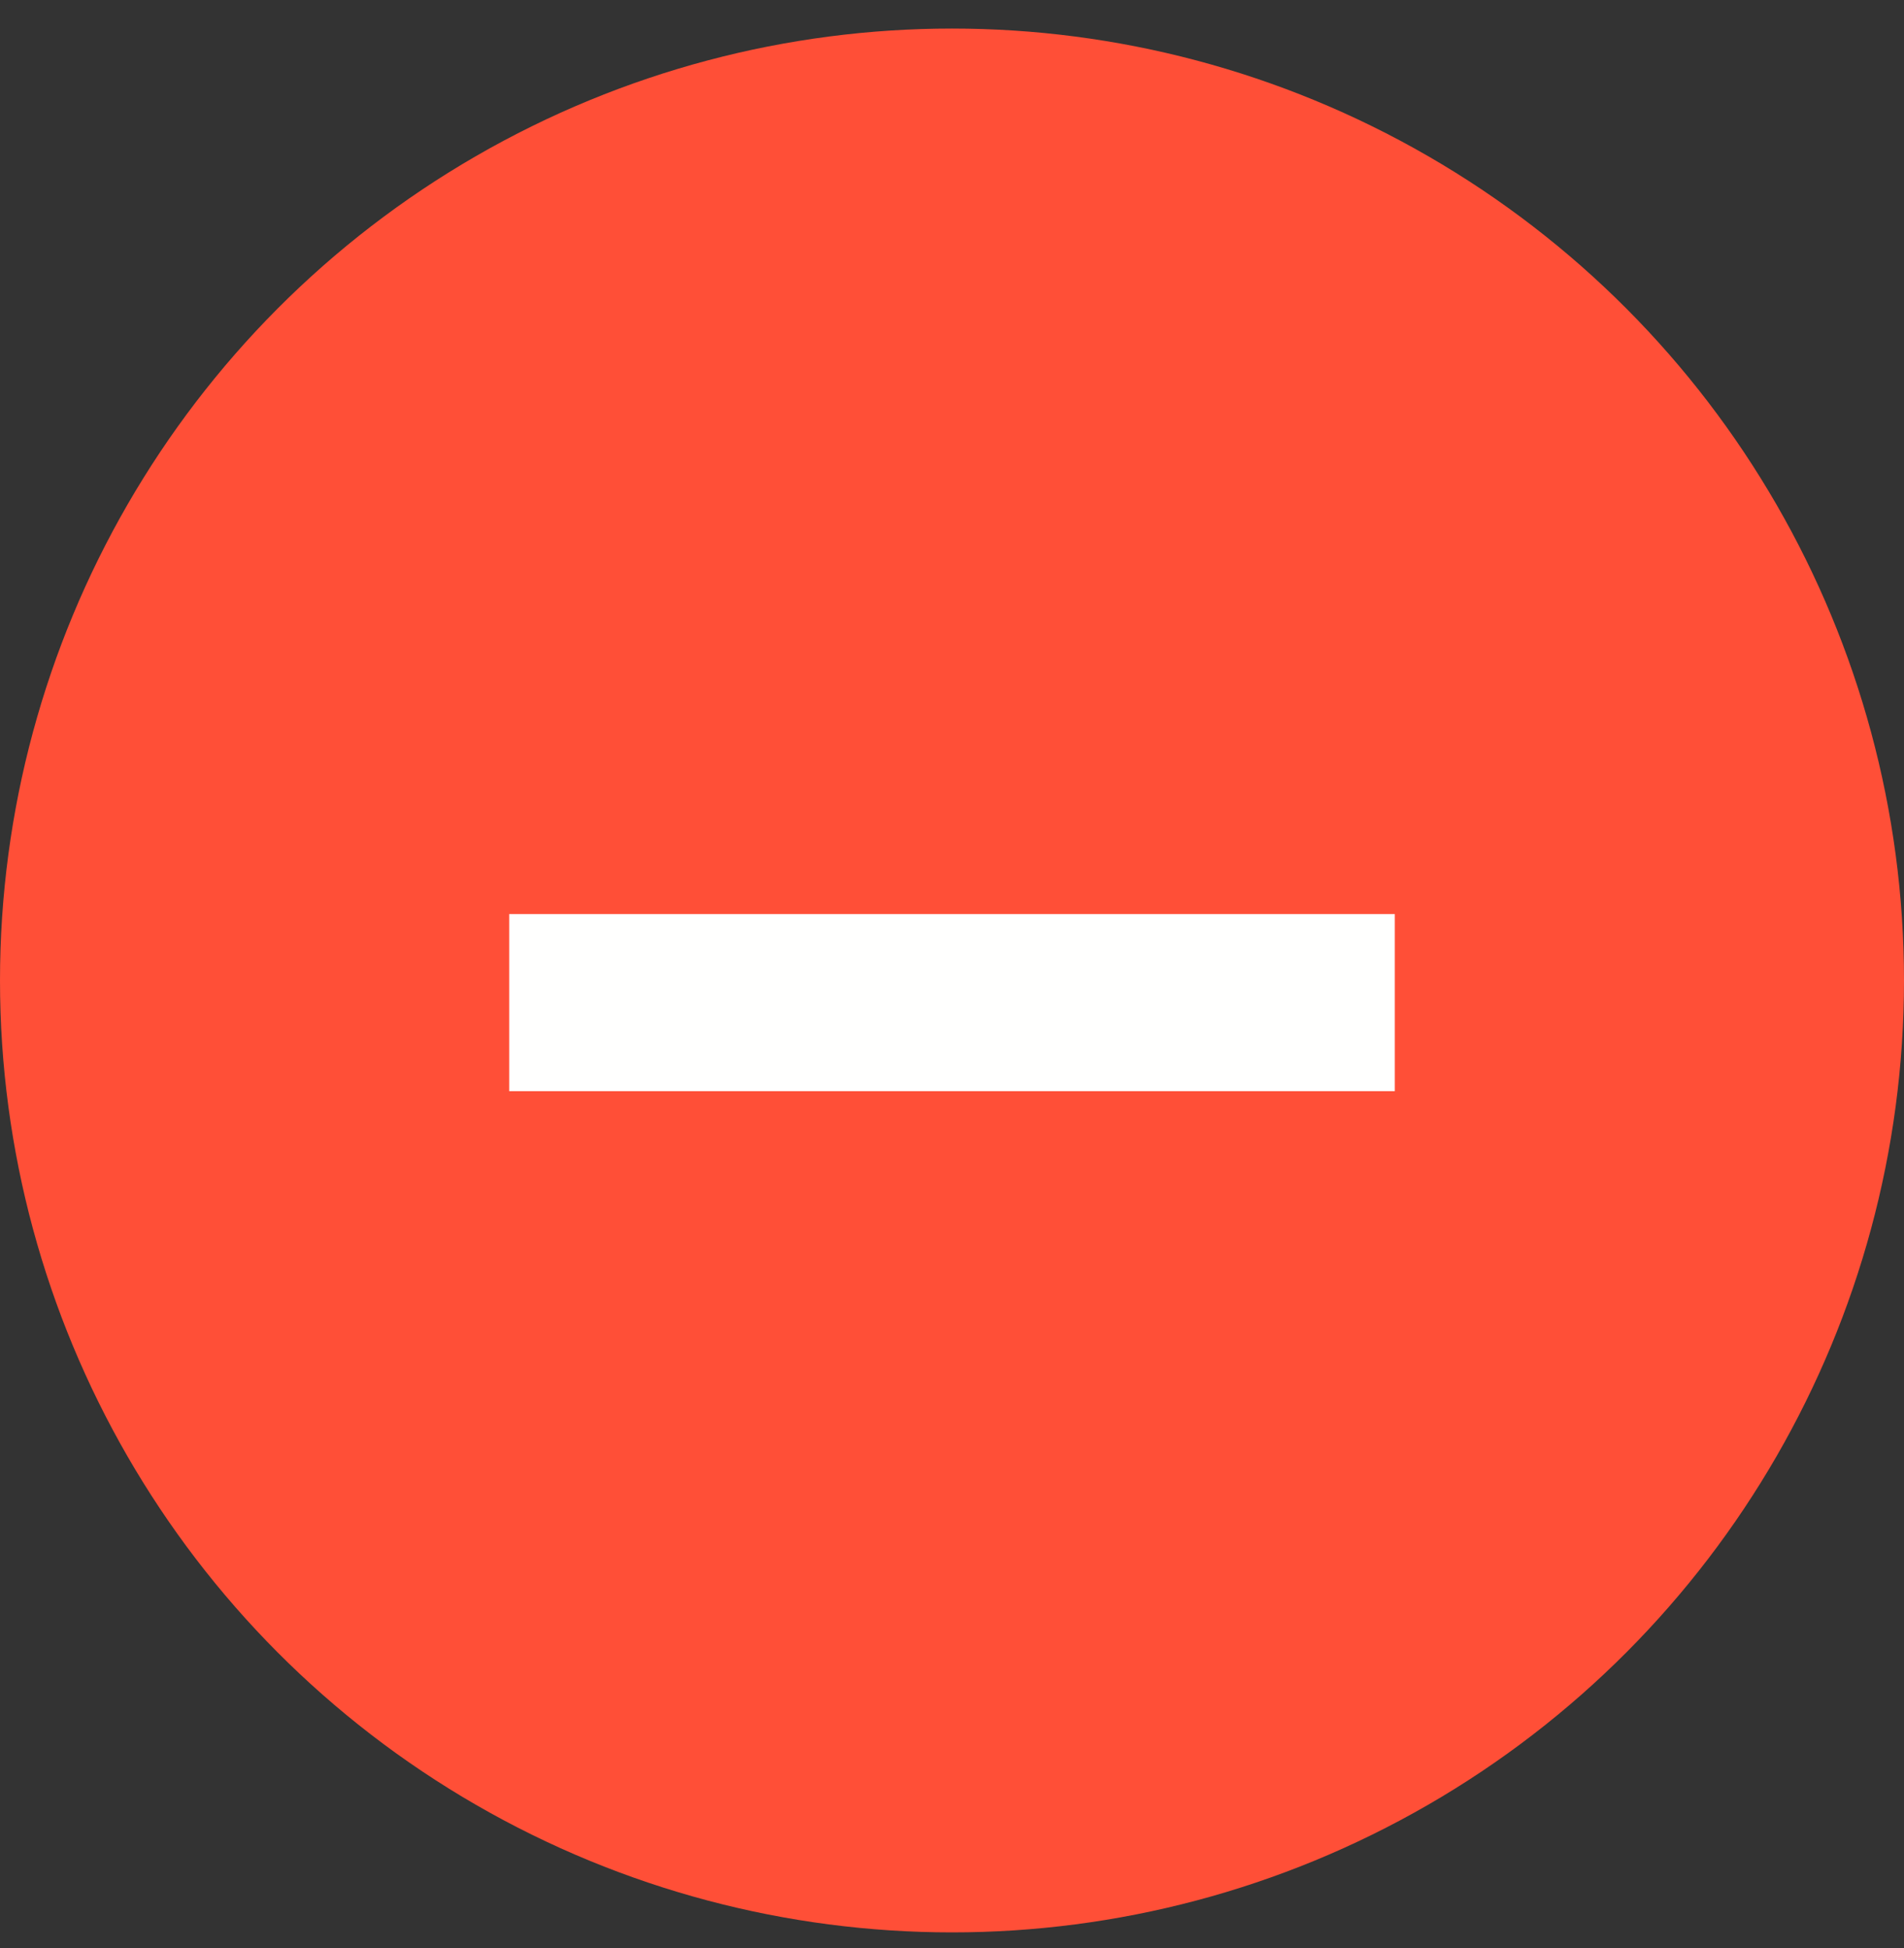 <svg width="43" height="44" viewBox="0 0 43 44" fill="none" xmlns="http://www.w3.org/2000/svg">
<rect x="0" y="0" width="43" height="44" fill="#333333" stroke="none"/>
<circle cx="21.5" cy="22.145" r="21.5" fill="#FF4F37"/>
<path d="M11.5 22.645H31.5" stroke="#FFFFFE" stroke-width="4"/>
</svg>
